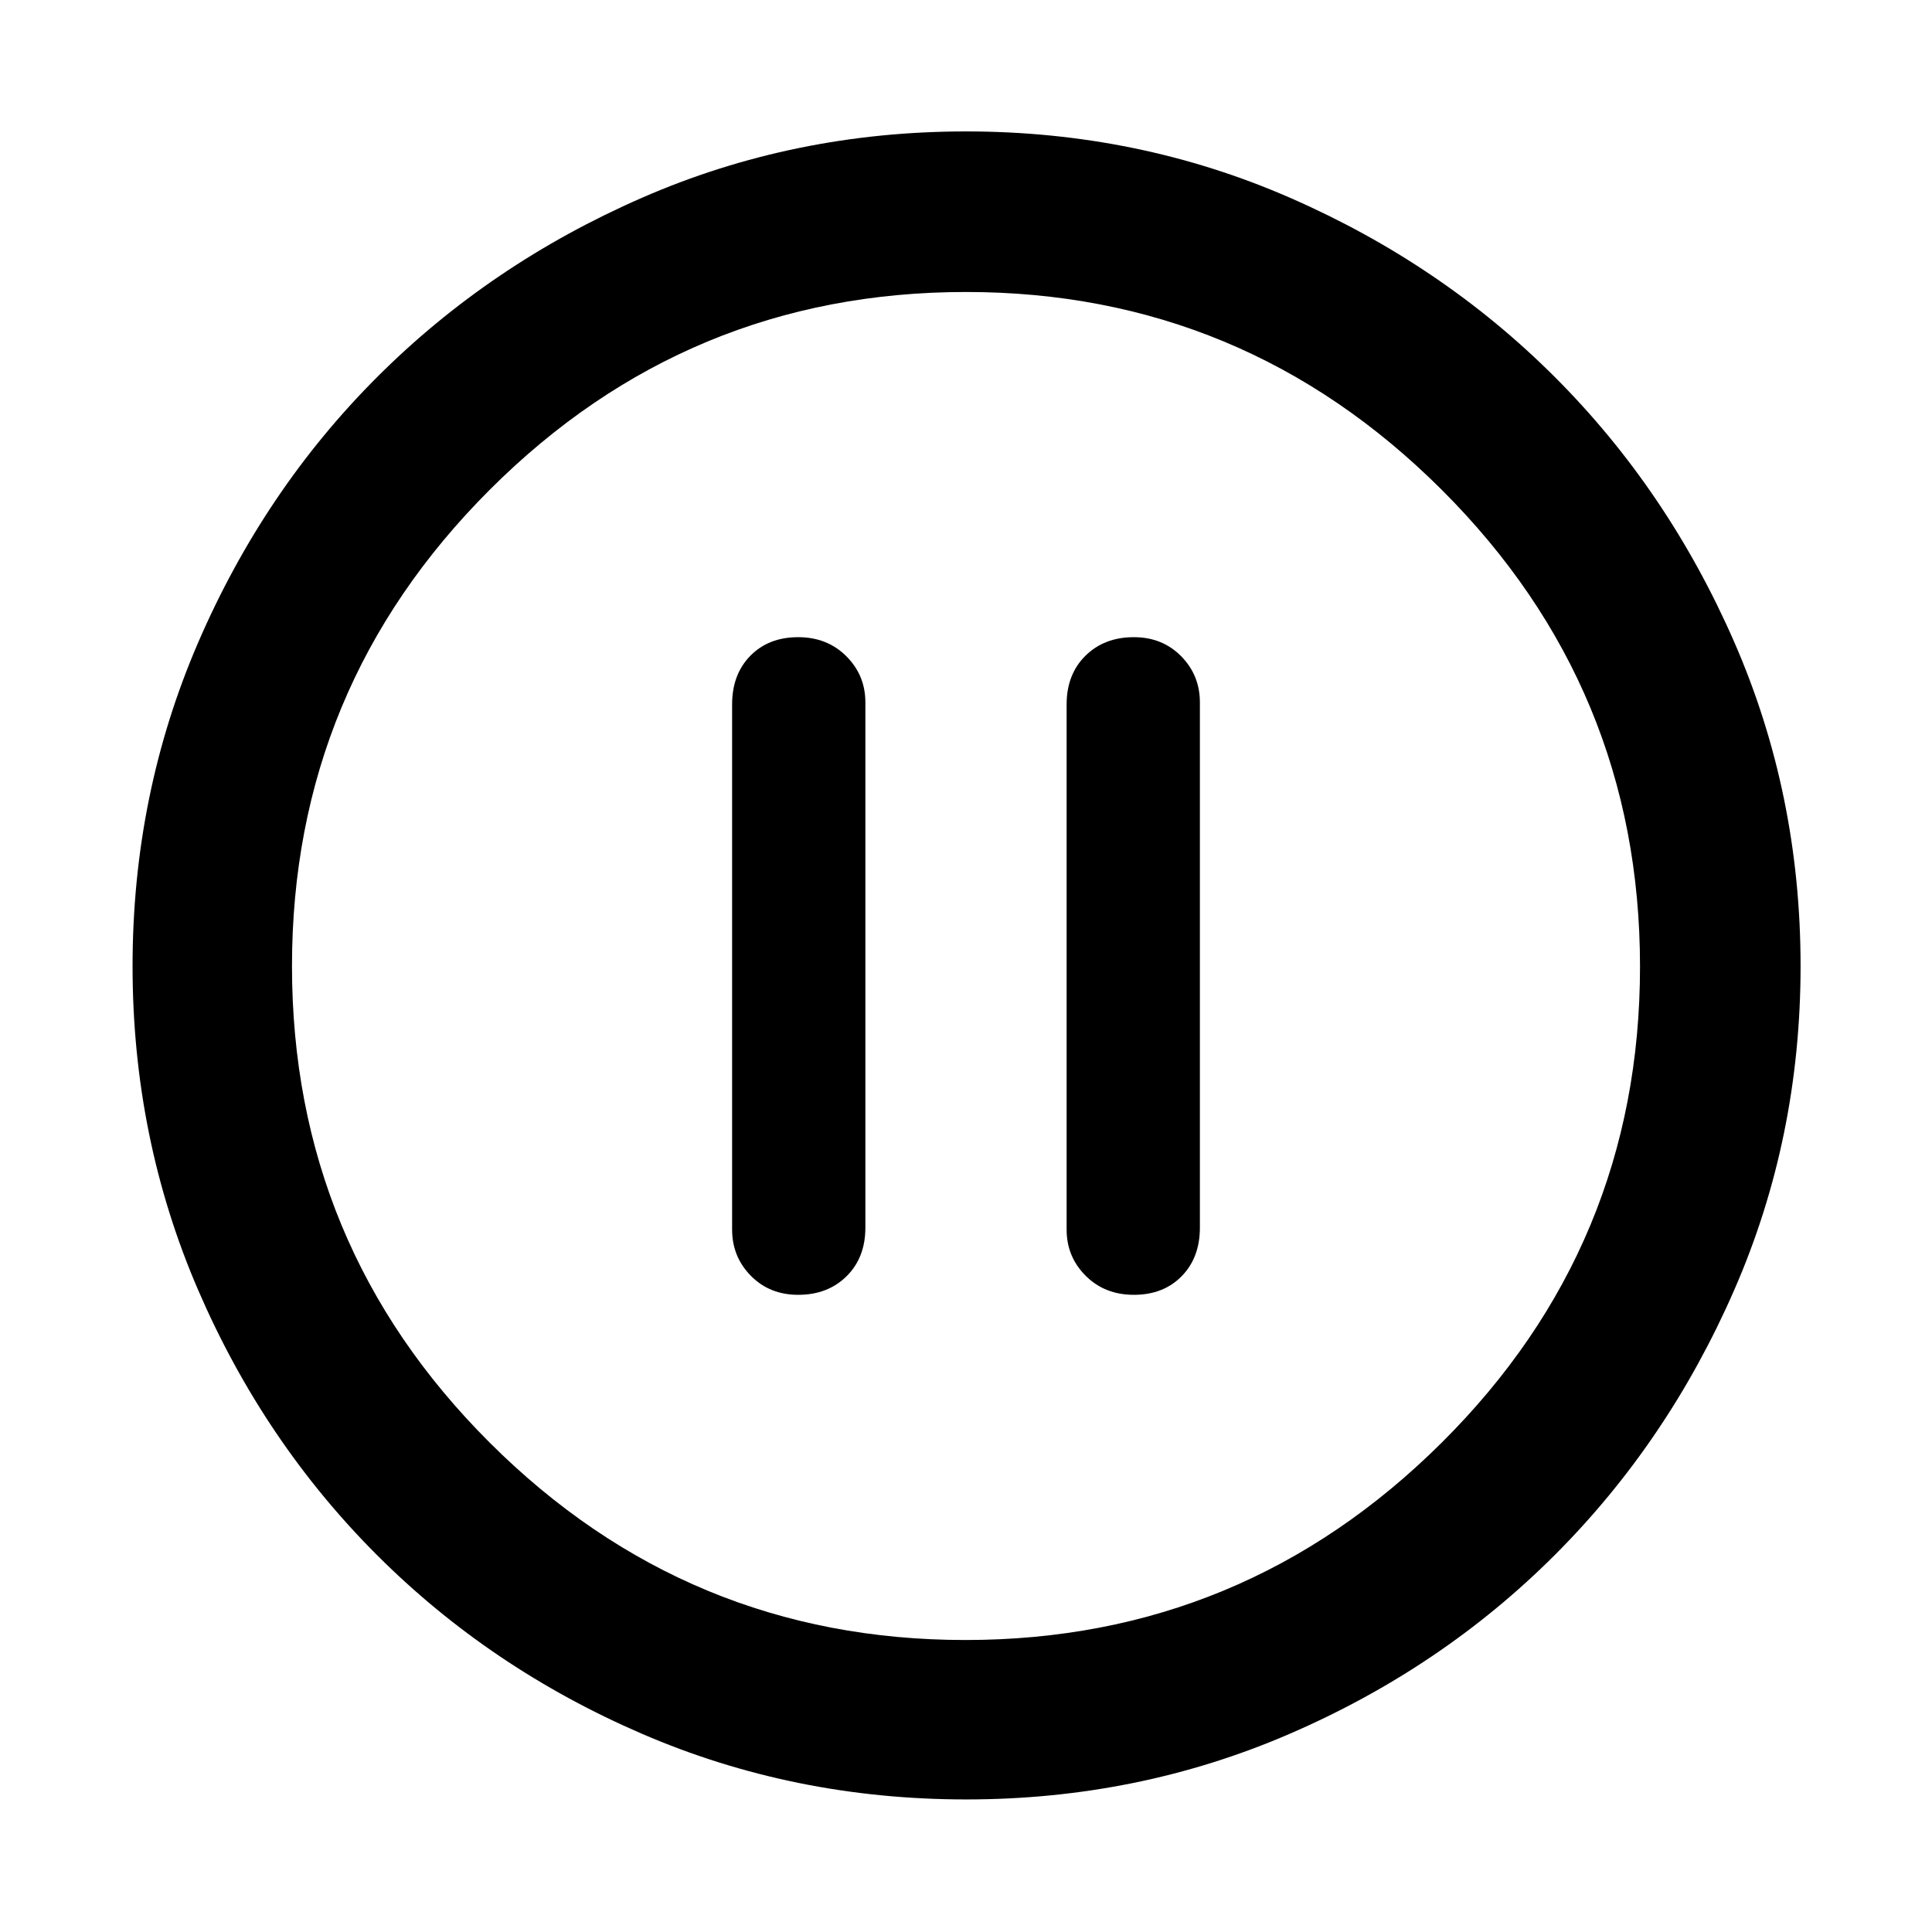<svg xmlns="http://www.w3.org/2000/svg" width="48" height="48" viewBox="0 96 960 960"><path d="M396.618 739.391q14.686 0 24.034-9.234Q430 720.922 430 706V445q0-13.478-9.475-22.935-9.475-9.456-23.916-9.456-14.682 0-23.754 9.234-9.073 9.235-9.073 24.157v261q0 13.478 9.316 22.935 9.315 9.456 23.52 9.456Zm166.773 0q14.682 0 23.754-9.234 9.073-9.235 9.073-24.157V445q0-13.478-9.316-22.935-9.315-9.456-23.52-9.456-14.686 0-24.034 9.234Q530 431.078 530 446v261q0 13.478 9.475 22.935 9.475 9.456 23.916 9.456Zm-83.313 250.74q-85.469 0-160.943-32.555-75.473-32.555-131.802-88.863-56.33-56.308-88.897-131.753-32.567-75.444-32.567-160.898 0-85.453 32.678-160.99 32.677-75.536 88.833-131.692 56.156-56.156 131.639-89.116T480 161.304q85.498 0 160.981 32.96 75.483 32.96 131.639 89.116 56.156 56.156 89.116 131.639T894.696 576q0 85.498-32.96 160.981-32.96 75.483-89.116 131.639-56.156 56.156-131.614 88.833-75.459 32.678-160.928 32.678ZM480 576Zm-.288 334.913q138.027 0 236.614-98.022 98.587-98.021 98.587-236.608t-98.512-236.892q-98.512-98.304-236.396-98.304-138.309 0-236.614 98.235Q145.087 437.556 145.087 576q0 138.87 98.299 236.891 98.3 98.022 236.326 98.022Z"/></svg>